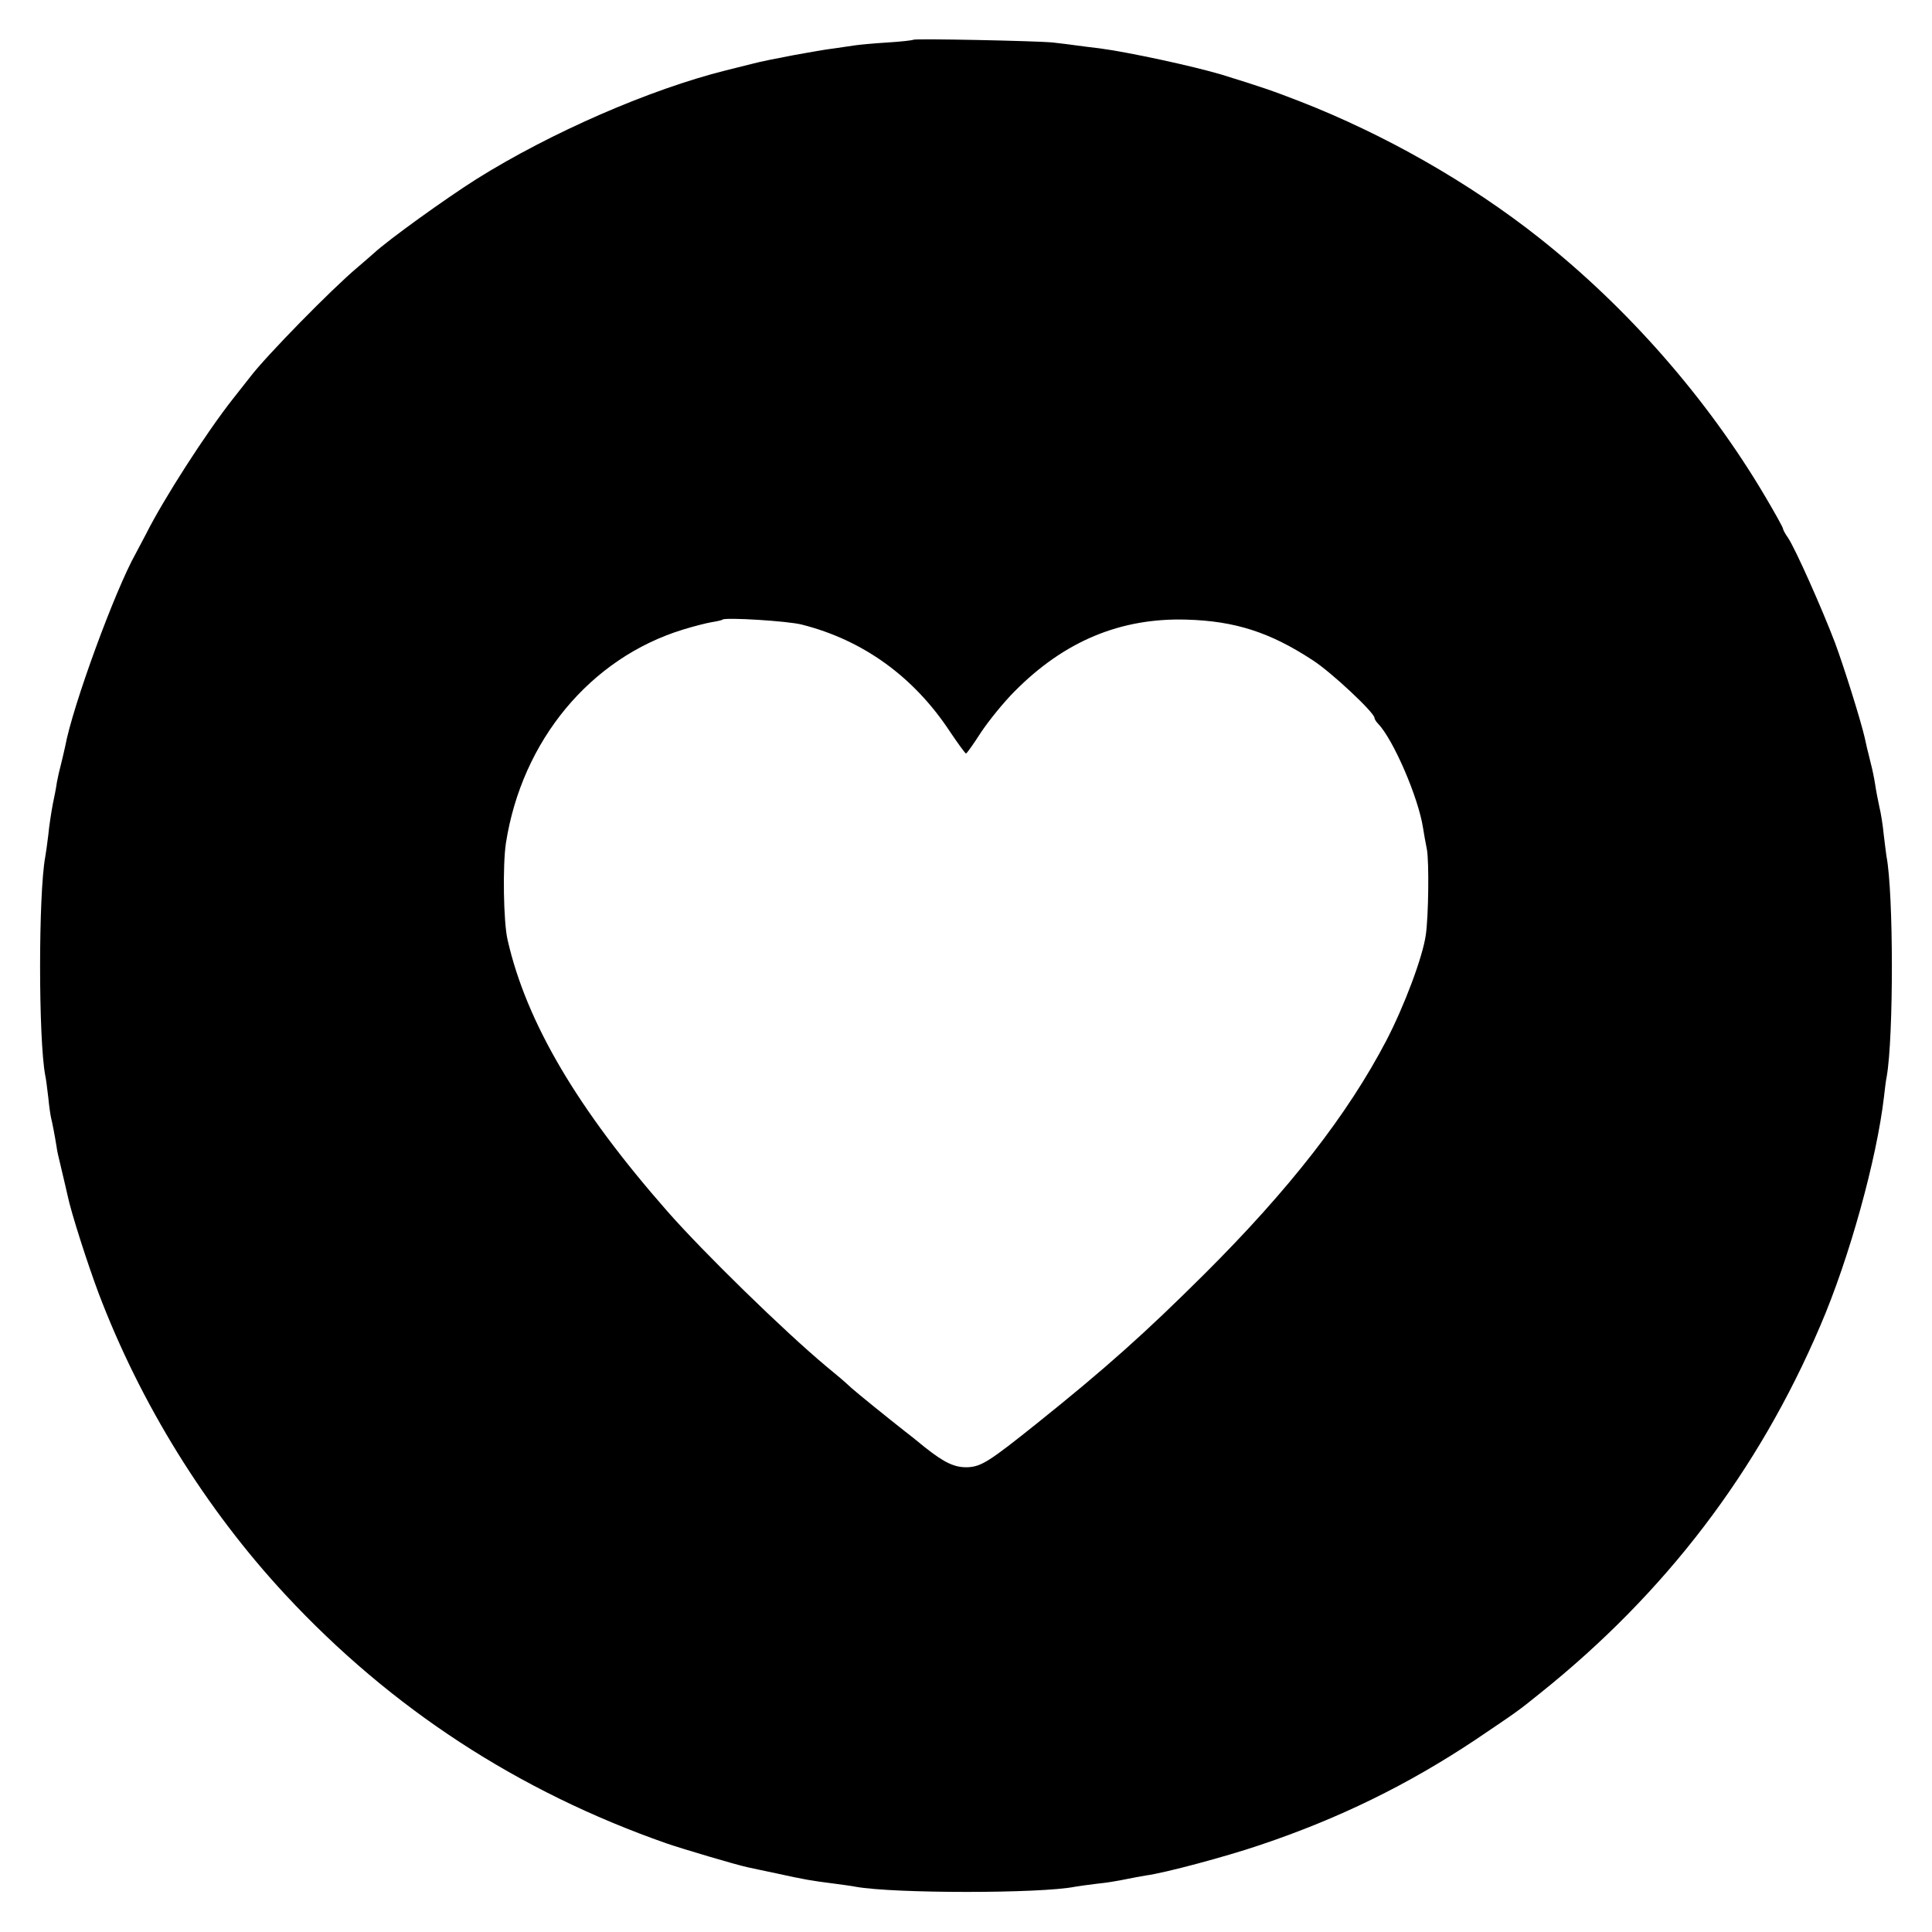 <?xml version="1.0" standalone="no"?>
<!DOCTYPE svg PUBLIC "-//W3C//DTD SVG 20010904//EN"
 "http://www.w3.org/TR/2001/REC-SVG-20010904/DTD/svg10.dtd">
<svg version="1.0" xmlns="http://www.w3.org/2000/svg"
 width="700pt" height="700pt" viewBox="0 0 700 700"
 preserveAspectRatio="xMidYMid meet">
<g transform="translate(0,700) scale(0.1,-0.1)"
fill="#000000" stroke="none">
<path d="M3309 6856 c-2 -2 -44 -7 -94 -10 -49 -3 -101 -8 -115 -10 -14 -2
-47 -7 -75 -11 -60 -7 -246 -42 -295 -55 -19 -5 -64 -16 -100 -25 -276 -69
-634 -225 -904 -394 -112 -71 -318 -219 -371 -268 -11 -10 -38 -33 -60 -52
-93 -78 -331 -321 -388 -396 -4 -5 -32 -41 -63 -80 -97 -123 -252 -364 -315
-490 -14 -27 -31 -59 -37 -70 -75 -133 -229 -553 -256 -700 -2 -11 -9 -38 -14
-60 -6 -22 -13 -53 -16 -70 -2 -16 -9 -52 -15 -80 -5 -27 -13 -77 -16 -110 -4
-33 -9 -69 -11 -79 -25 -135 -25 -661 0 -793 3 -12 7 -48 11 -80 3 -32 8 -65
10 -73 4 -15 14 -67 20 -105 1 -11 8 -42 15 -70 19 -81 20 -84 25 -107 13 -63
72 -246 112 -353 152 -401 388 -782 678 -1094 383 -412 843 -712 1380 -900 55
-19 250 -77 292 -86 10 -2 59 -13 108 -23 95 -21 128 -27 210 -37 28 -4 61 -8
75 -11 138 -25 671 -25 795 0 11 2 47 7 80 11 33 3 79 11 103 16 23 5 57 11
75 14 68 9 288 68 412 110 286 96 535 218 780 381 154 104 152 102 235 169
455 364 790 804 1015 1331 106 246 205 606 231 830 3 27 7 60 10 74 25 143 25
664 -1 798 -2 12 -6 47 -10 79 -3 32 -10 77 -16 101 -5 23 -12 59 -15 80 -3
20 -10 55 -16 77 -5 22 -12 48 -14 57 -2 10 -6 26 -8 36 -14 61 -74 253 -107
342 -47 124 -145 344 -171 382 -10 14 -18 29 -18 33 0 4 -31 60 -69 124 -207
348 -493 675 -814 929 -254 201 -562 376 -868 495 -100 39 -145 54 -284 97
-101 30 -335 81 -442 95 -24 3 -60 7 -80 10 -21 3 -60 8 -88 11 -60 6 -501 15
-506 10z m-404 -2119 c222 -56 406 -189 537 -388 29 -43 55 -79 58 -79 3 0 27
34 54 76 28 42 82 109 122 149 180 182 384 267 623 260 176 -5 303 -46 457
-147 66 -42 224 -190 224 -209 0 -4 6 -14 13 -21 55 -57 146 -267 163 -378 3
-19 9 -54 14 -78 8 -45 6 -239 -4 -309 -11 -80 -78 -258 -143 -383 -140 -268
-351 -539 -658 -845 -215 -214 -358 -342 -609 -543 -171 -137 -200 -155 -248
-158 -48 -2 -85 15 -158 73 -30 25 -62 50 -70 56 -65 51 -170 136 -195 158
-28 26 -47 42 -92 79 -152 127 -444 412 -574 560 -327 372 -512 686 -580 985
-15 65 -18 270 -6 350 58 372 306 671 642 774 39 12 86 24 105 27 19 3 36 7
38 9 9 9 237 -5 287 -18z"/>
</g>
</svg>
